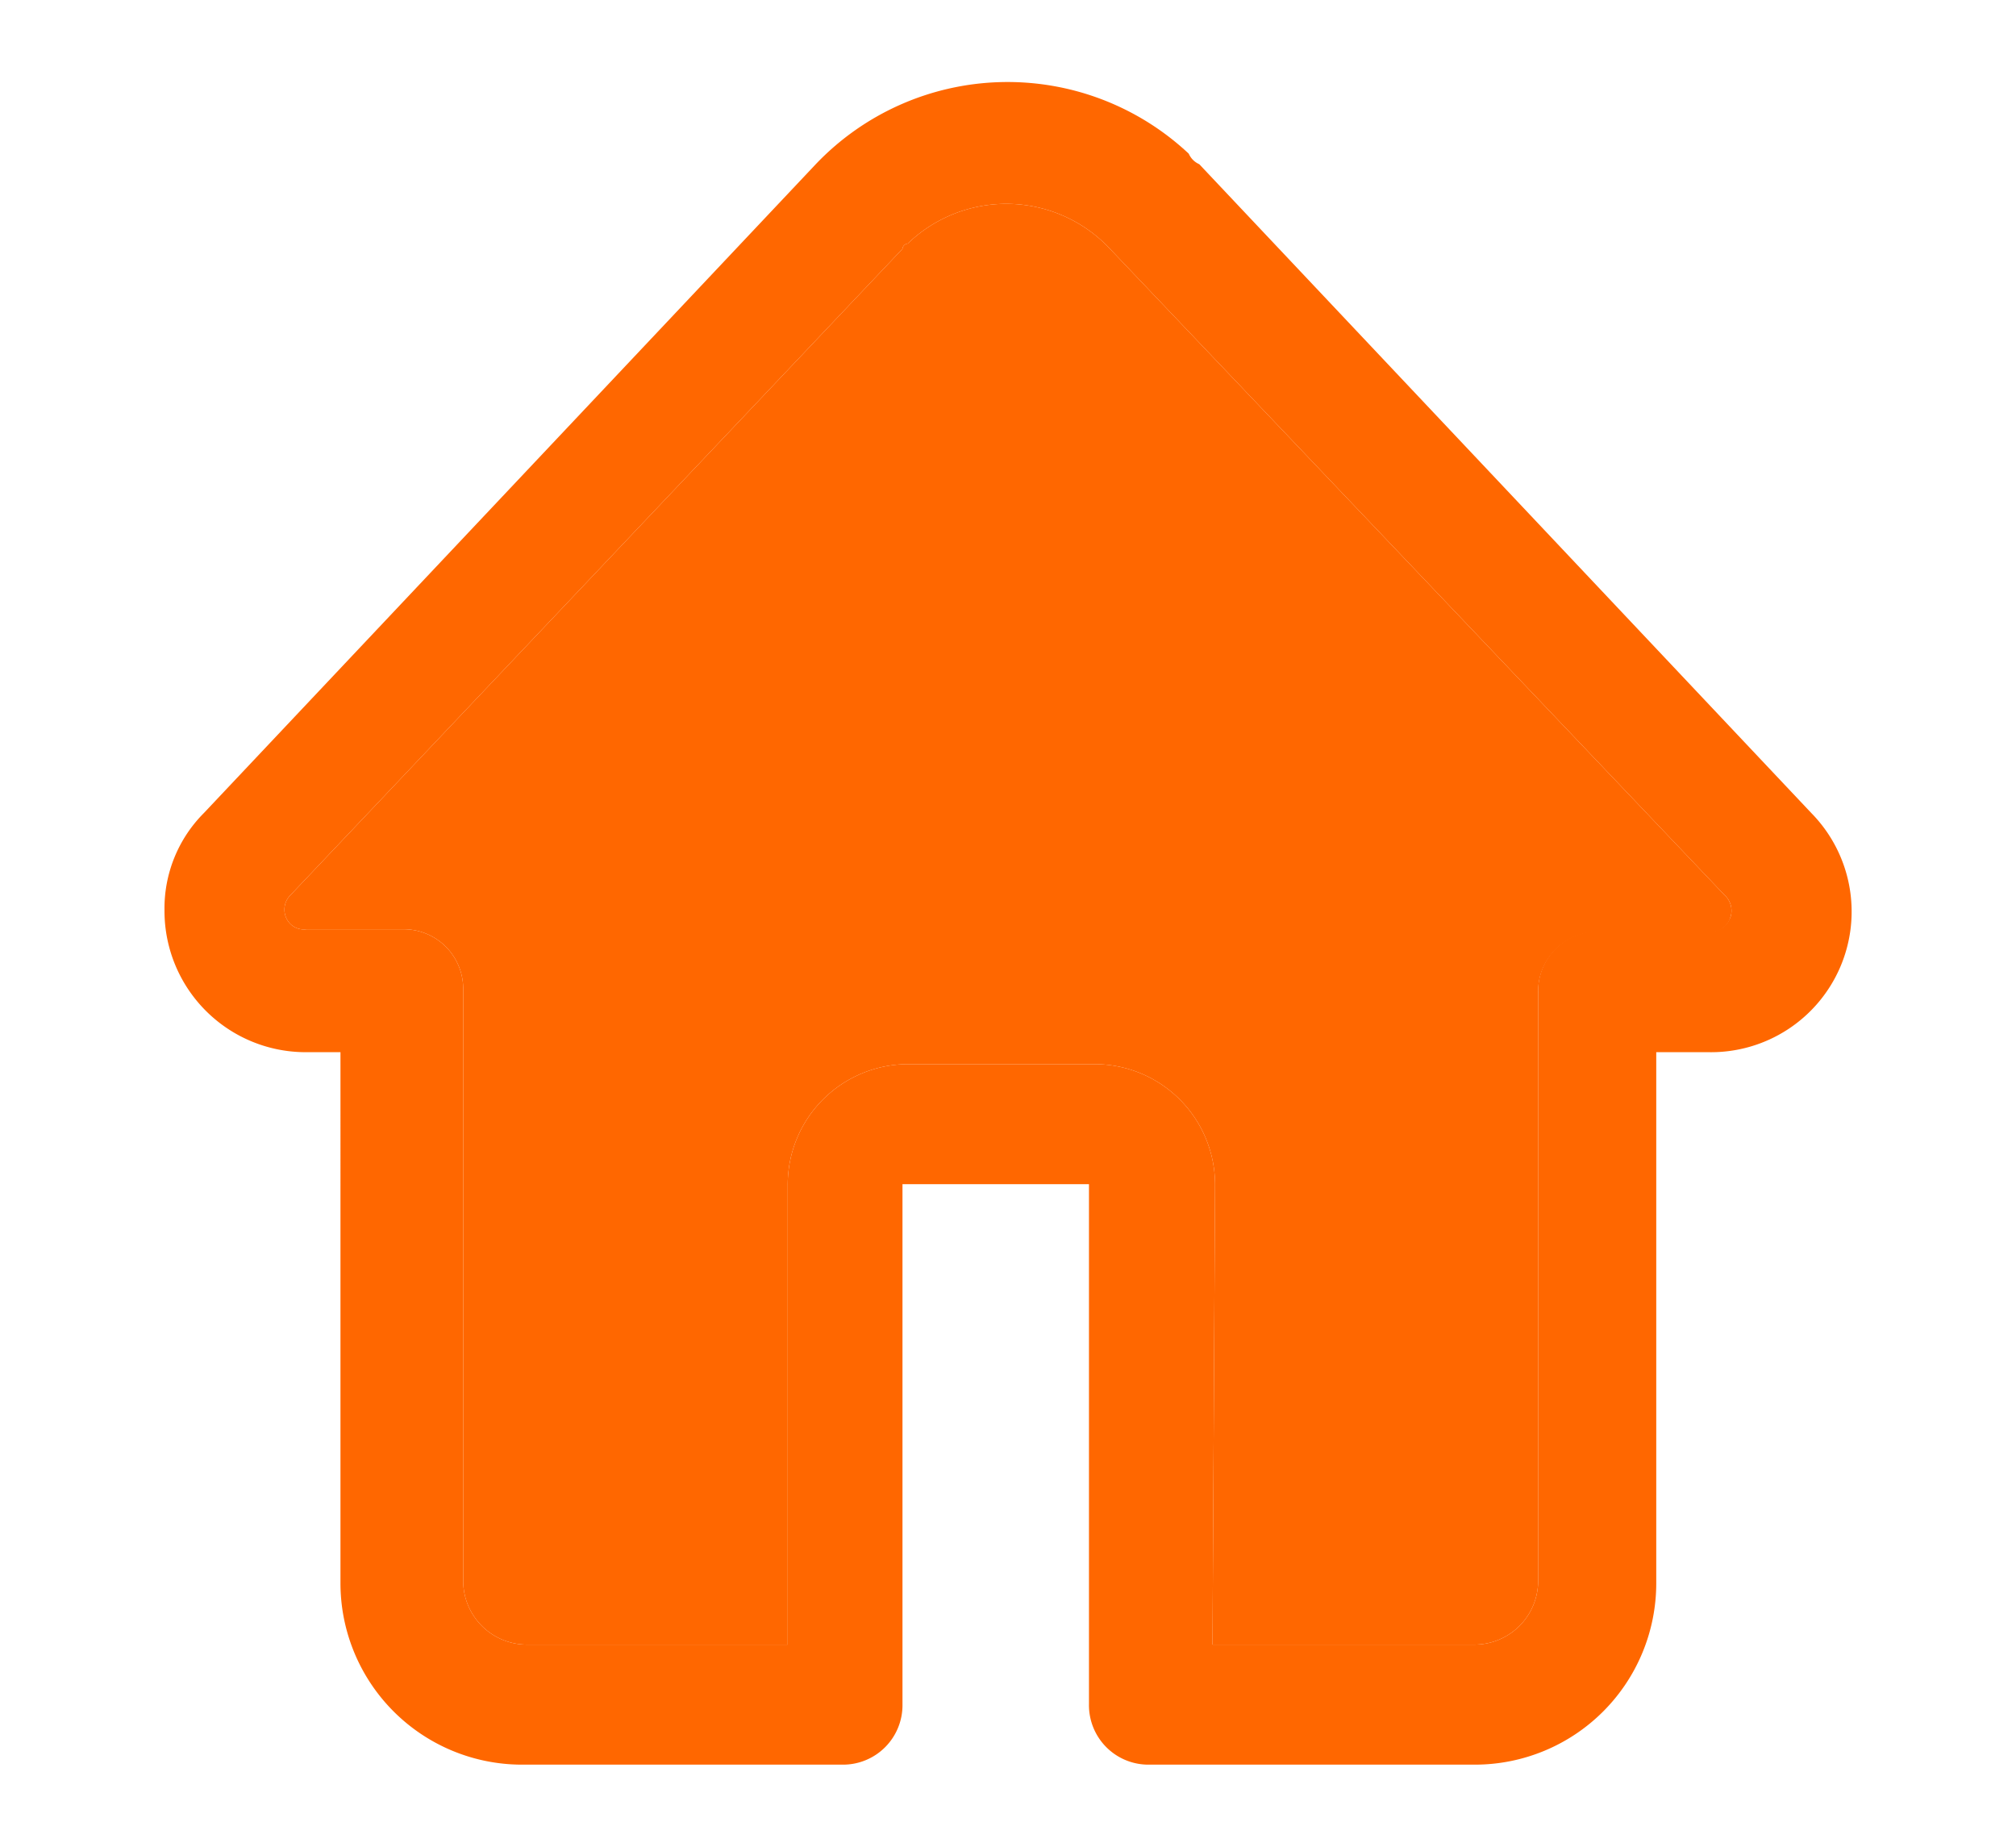 <svg id="图层_1" data-name="图层 1" xmlns="http://www.w3.org/2000/svg" viewBox="0 0 126.48 115.85"><defs><style>.cls-1{fill:#ff6700;}</style></defs><title>4.26</title><path class="cls-1" d="M113.64,51l-38.4-40.7a1.29,1.29,0,0,1-.66-.66,16.62,16.62,0,0,0-23.4.66L12.79,51a8.46,8.46,0,0,0-2.47,6.1,8.86,8.86,0,0,0,8.9,8.9h2.14V99.32a11.39,11.39,0,0,0,11.37,11.37h20.1a3.73,3.73,0,0,0,3.79-3.79V74.28h11.7V106.9a3.73,3.73,0,0,0,3.79,3.79H92.54a11.38,11.38,0,0,0,11.37-11.37V66h3.3a8.82,8.82,0,0,0,6.43-15Zm-5.11,6.59a1.24,1.24,0,0,1-1.15.83h-7.09a3.73,3.73,0,0,0-3.79,3.79V99.16a4,4,0,0,1-4,4H76.07l.16-28.83a7.56,7.56,0,0,0-7.58-7.58H57a7.56,7.56,0,0,0-7.58,7.58v28.83H33.06a4,4,0,0,1-4-4V62.08a3.73,3.73,0,0,0-3.79-3.79H19.22a1.21,1.21,0,0,1-1-.33,1.28,1.28,0,0,1,0-1.81L56.62,15.61a.36.36,0,0,1,.33-.33,8.91,8.91,0,0,1,12.69.33L108.2,56.15A1.32,1.32,0,0,1,108.53,57.63Z"/><path class="cls-1" d="M108.53,57.63a1.24,1.24,0,0,1-1.15.83h-7.09a3.73,3.73,0,0,0-3.79,3.79V99.16a4,4,0,0,1-4,4H76.07l.16-28.83a7.56,7.56,0,0,0-7.58-7.58H57a7.56,7.56,0,0,0-7.58,7.58v28.83H33.06a4,4,0,0,1-4-4V62.08a3.73,3.73,0,0,0-3.79-3.79H19.22a1.21,1.21,0,0,1-1-.33,1.28,1.28,0,0,1,0-1.81L56.62,15.61a.36.36,0,0,1,.33-.33,8.91,8.91,0,0,1,12.69.33L108.2,56.15A1.32,1.32,0,0,1,108.53,57.63Z"/></svg>